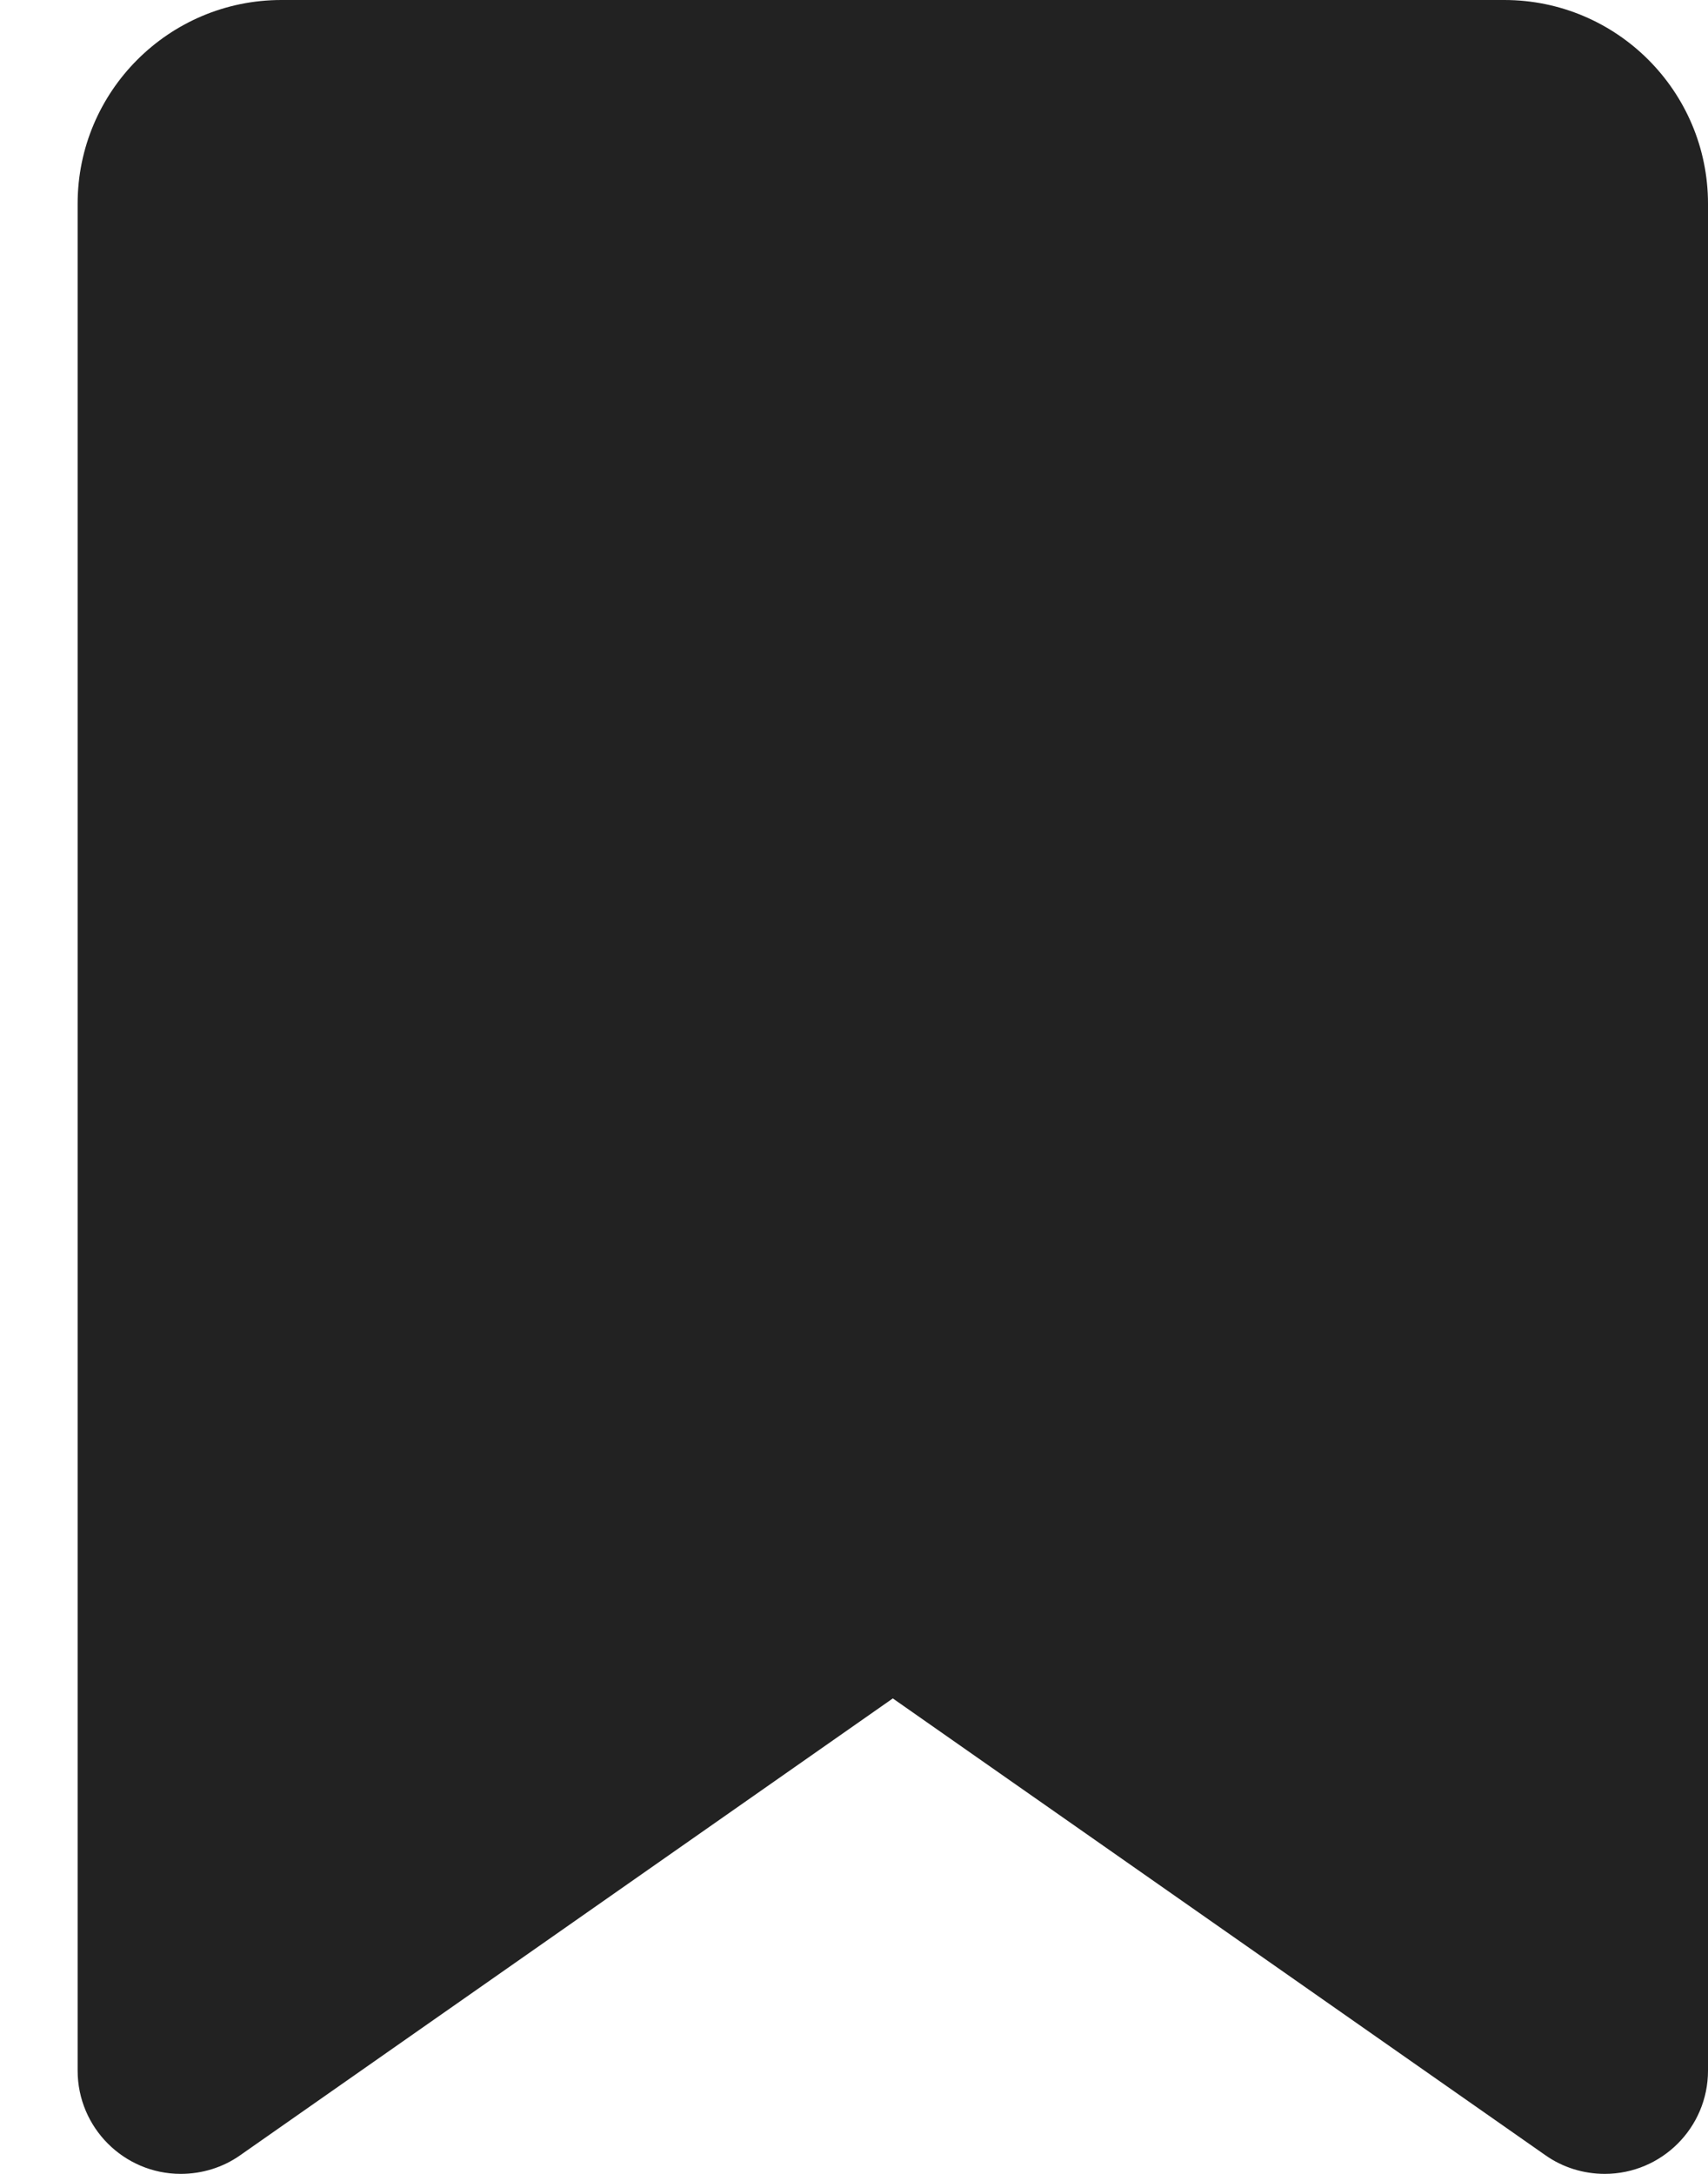 <svg width="11" height="14" viewBox="0 0 11 14" fill="none" xmlns="http://www.w3.org/2000/svg">
<path d="M0.5 1.312V13.335C0.5 13.702 0.798 14 1.164 14C1.301 14 1.435 13.959 1.547 13.88L5.75 10.938L9.953 13.88C10.065 13.959 10.199 14 10.335 14C10.702 14 11 13.702 11 13.335V1.312C11 0.588 10.412 0 9.688 0H1.812C1.088 0 0.5 0.588 0.5 1.312Z" fill="#222222"/>
</svg>
